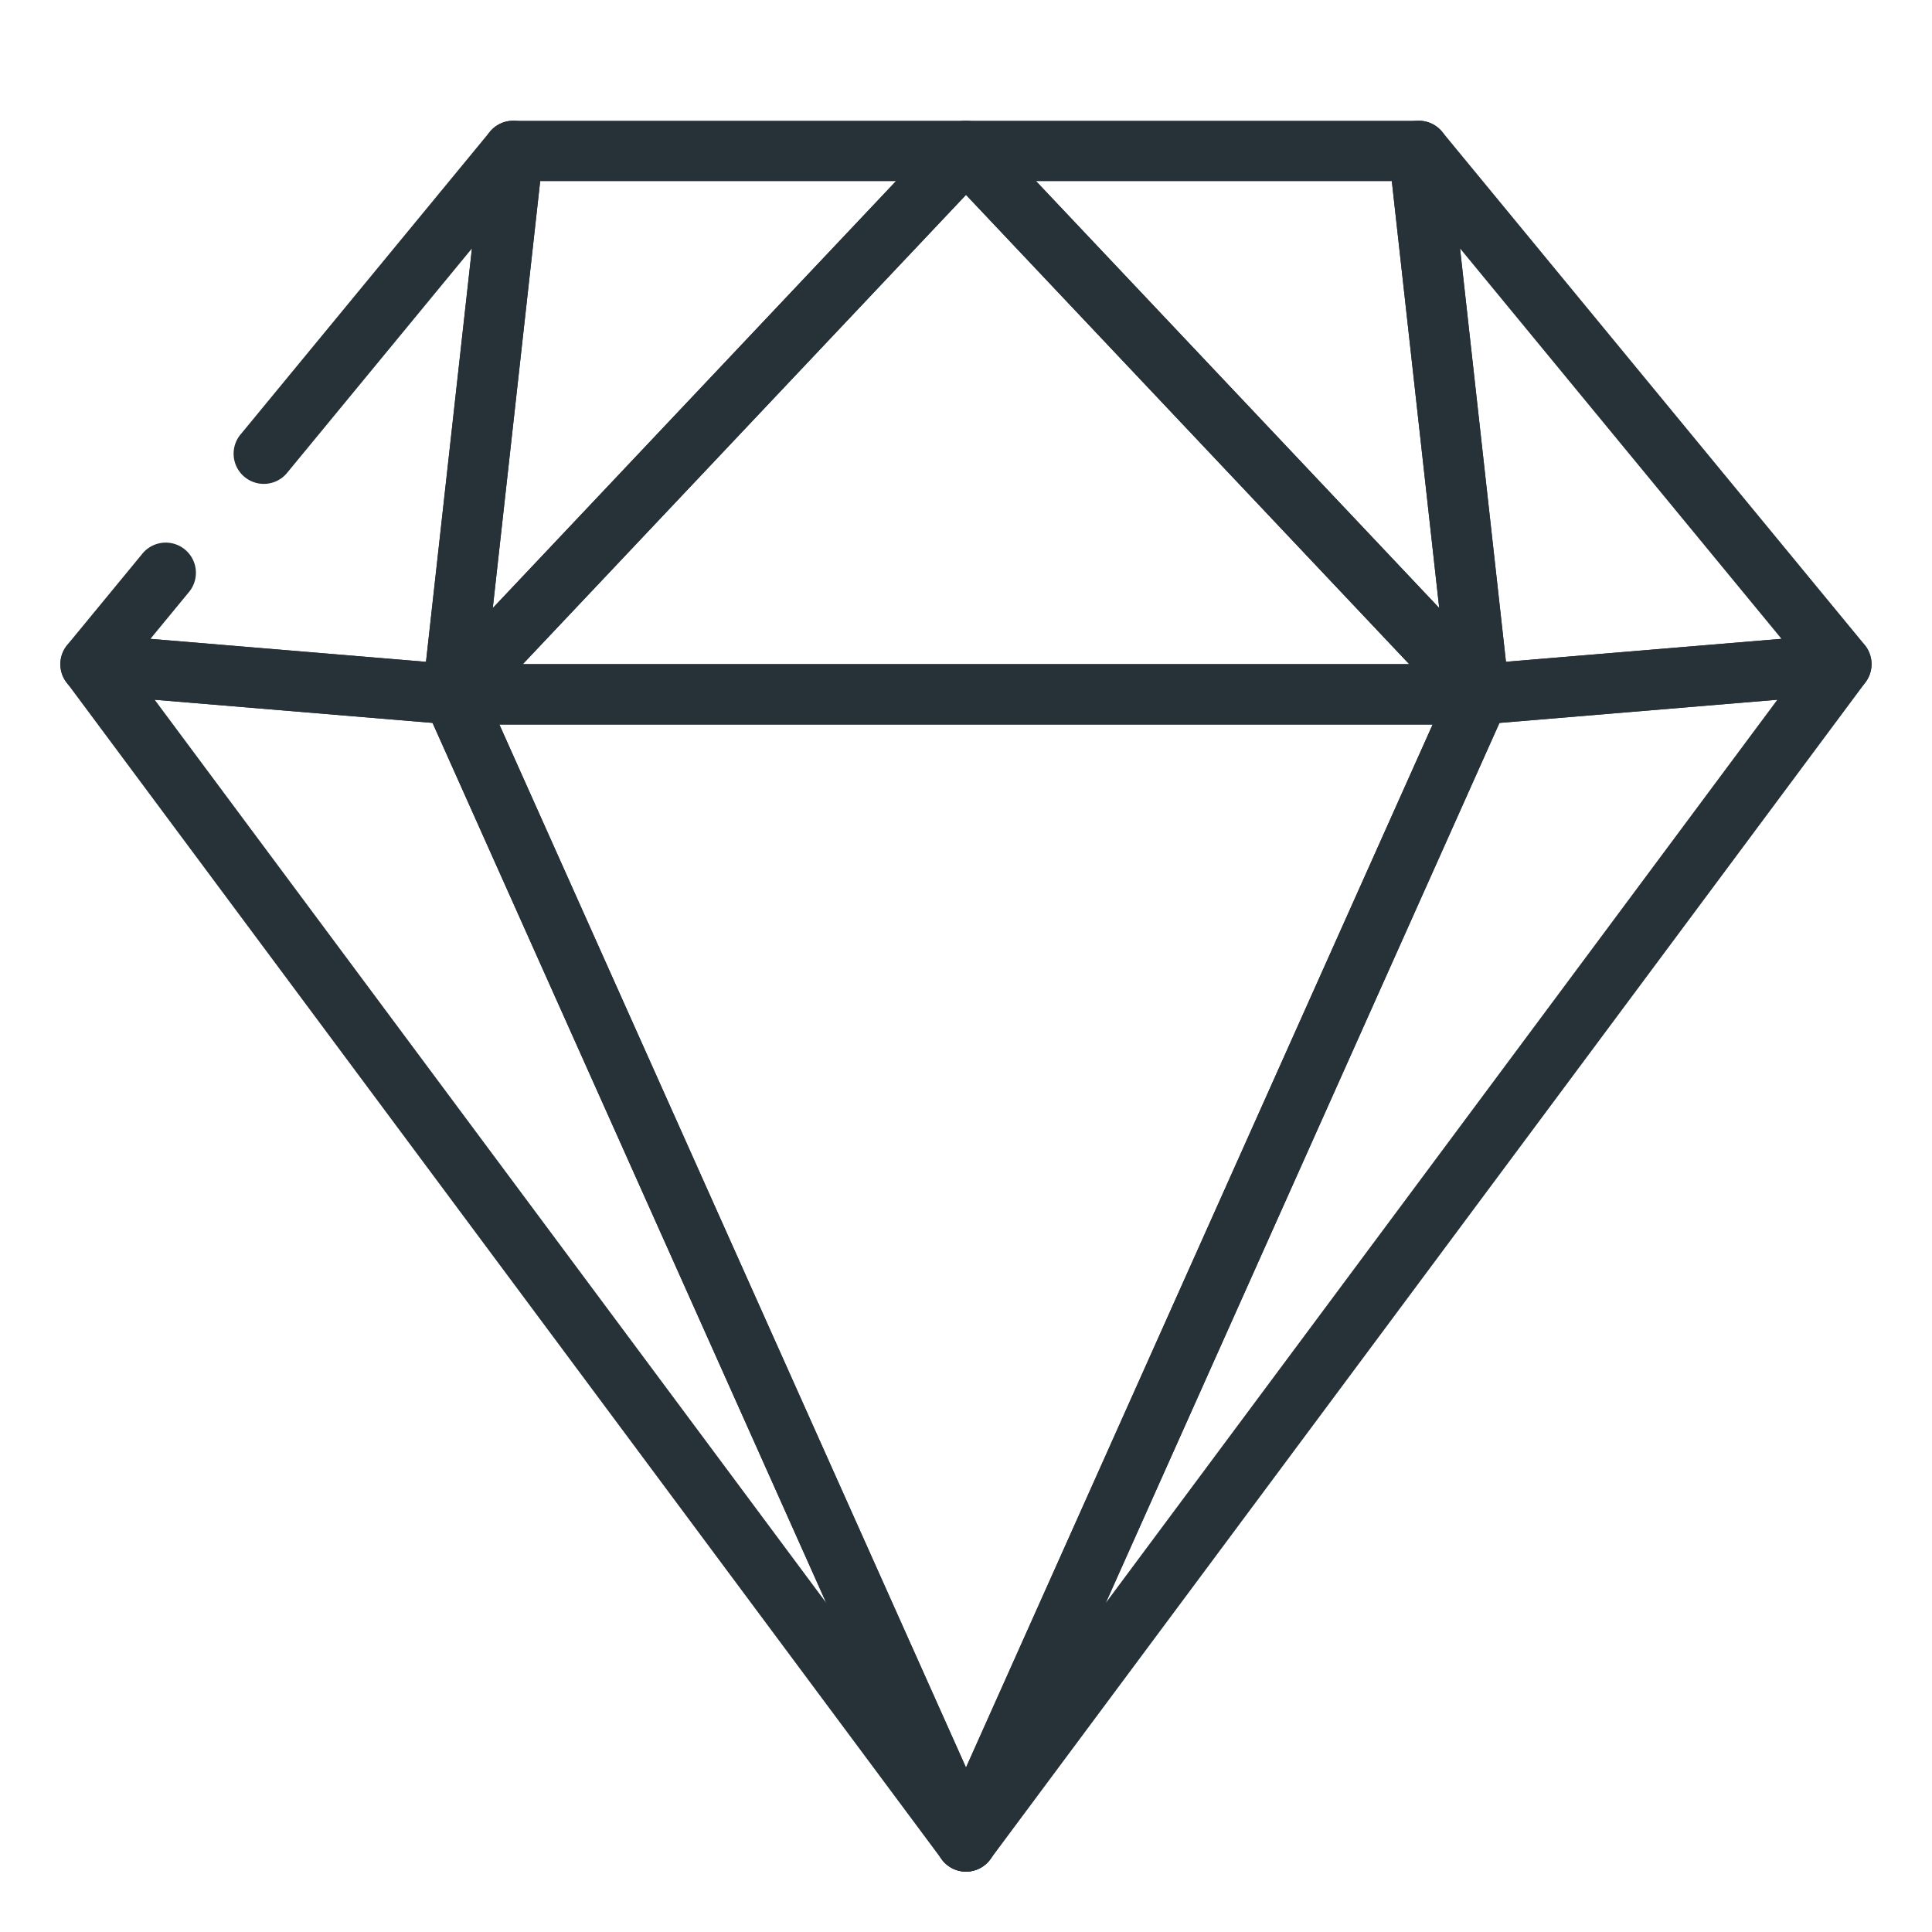 <svg xmlns="http://www.w3.org/2000/svg" width="32" height="32" xml:space="preserve"><g fill="#263238"><path d="M16 31a.5.5 0 0 1-.456-.296l-8.5-19A.5.5 0 0 1 7.5 11h17a.502.502 0 0 1 .456.704l-8.5 19A.5.5 0 0 1 16 31zM8.271 12 16 29.275 23.729 12H8.271z"/><path d="M24.5 12h-17a.5.5 0 0 1-.363-.843l8.5-9c.188-.2.539-.2.727 0l8.5 9A.498.498 0 0 1 24.5 12zM8.66 11h14.68L16 3.228 8.66 11z"/><path d="M24.499 12a.5.5 0 0 1-.496-.445l-1-9a.5.5 0 0 1 .883-.373l7 8.5a.501.501 0 0 1-.344.816l-6 .5c-.015.002-.028.002-.043.002zm-.316-7.885.761 6.846 4.563-.38-5.324-6.466z"/><path d="M24.5 12a.495.495 0 0 1-.363-.157l-8.5-9A.498.498 0 0 1 16 2h7.5a.5.5 0 0 1 .497.445l.984 8.863c.025.06.038.125.038.192 0 .279-.187.498-.509.5h-.01zm-7.34-9 6.678 7.071L23.053 3H17.16z"/><path d="M7.5 12a.5.5 0 0 1-.497-.555l1-9A.5.5 0 0 1 8.5 2H16a.5.5 0 0 1 .363.843l-8.5 9A.495.495 0 0 1 7.5 12zm1.447-9-.785 7.071L14.84 3H8.947z"/><path d="M7.501 12c-.015 0-.028 0-.043-.002l-6-.5a.498.498 0 0 1-.344-.816l1.235-1.5a.5.5 0 1 1 .771.636l-.629.764 4.564.38.761-6.846-3.05 3.703a.5.5 0 1 1-.77-.637l4.118-5a.5.5 0 0 1 .883.373l-1 9a.5.5 0 0 1-.496.445z"/><path d="M16 31a.5.5 0 0 1-.401-.202l-14.5-19.5a.501.501 0 0 1 .443-.796l6 .5c.181.015.34.127.414.294l8.5 19A.5.5 0 0 1 16 31zM2.562 11.59l11.122 14.957-6.52-14.574-4.602-.383z"/><path d="M16 31a.5.5 0 0 1-.456-.704l8.5-19a.497.497 0 0 1 .414-.294l6-.5a.501.501 0 0 1 .443.796l-14.5 19.5A.5.5 0 0 1 16 31zm8.836-19.026-6.52 14.574L29.438 11.59l-4.602.384z"/></g></svg>